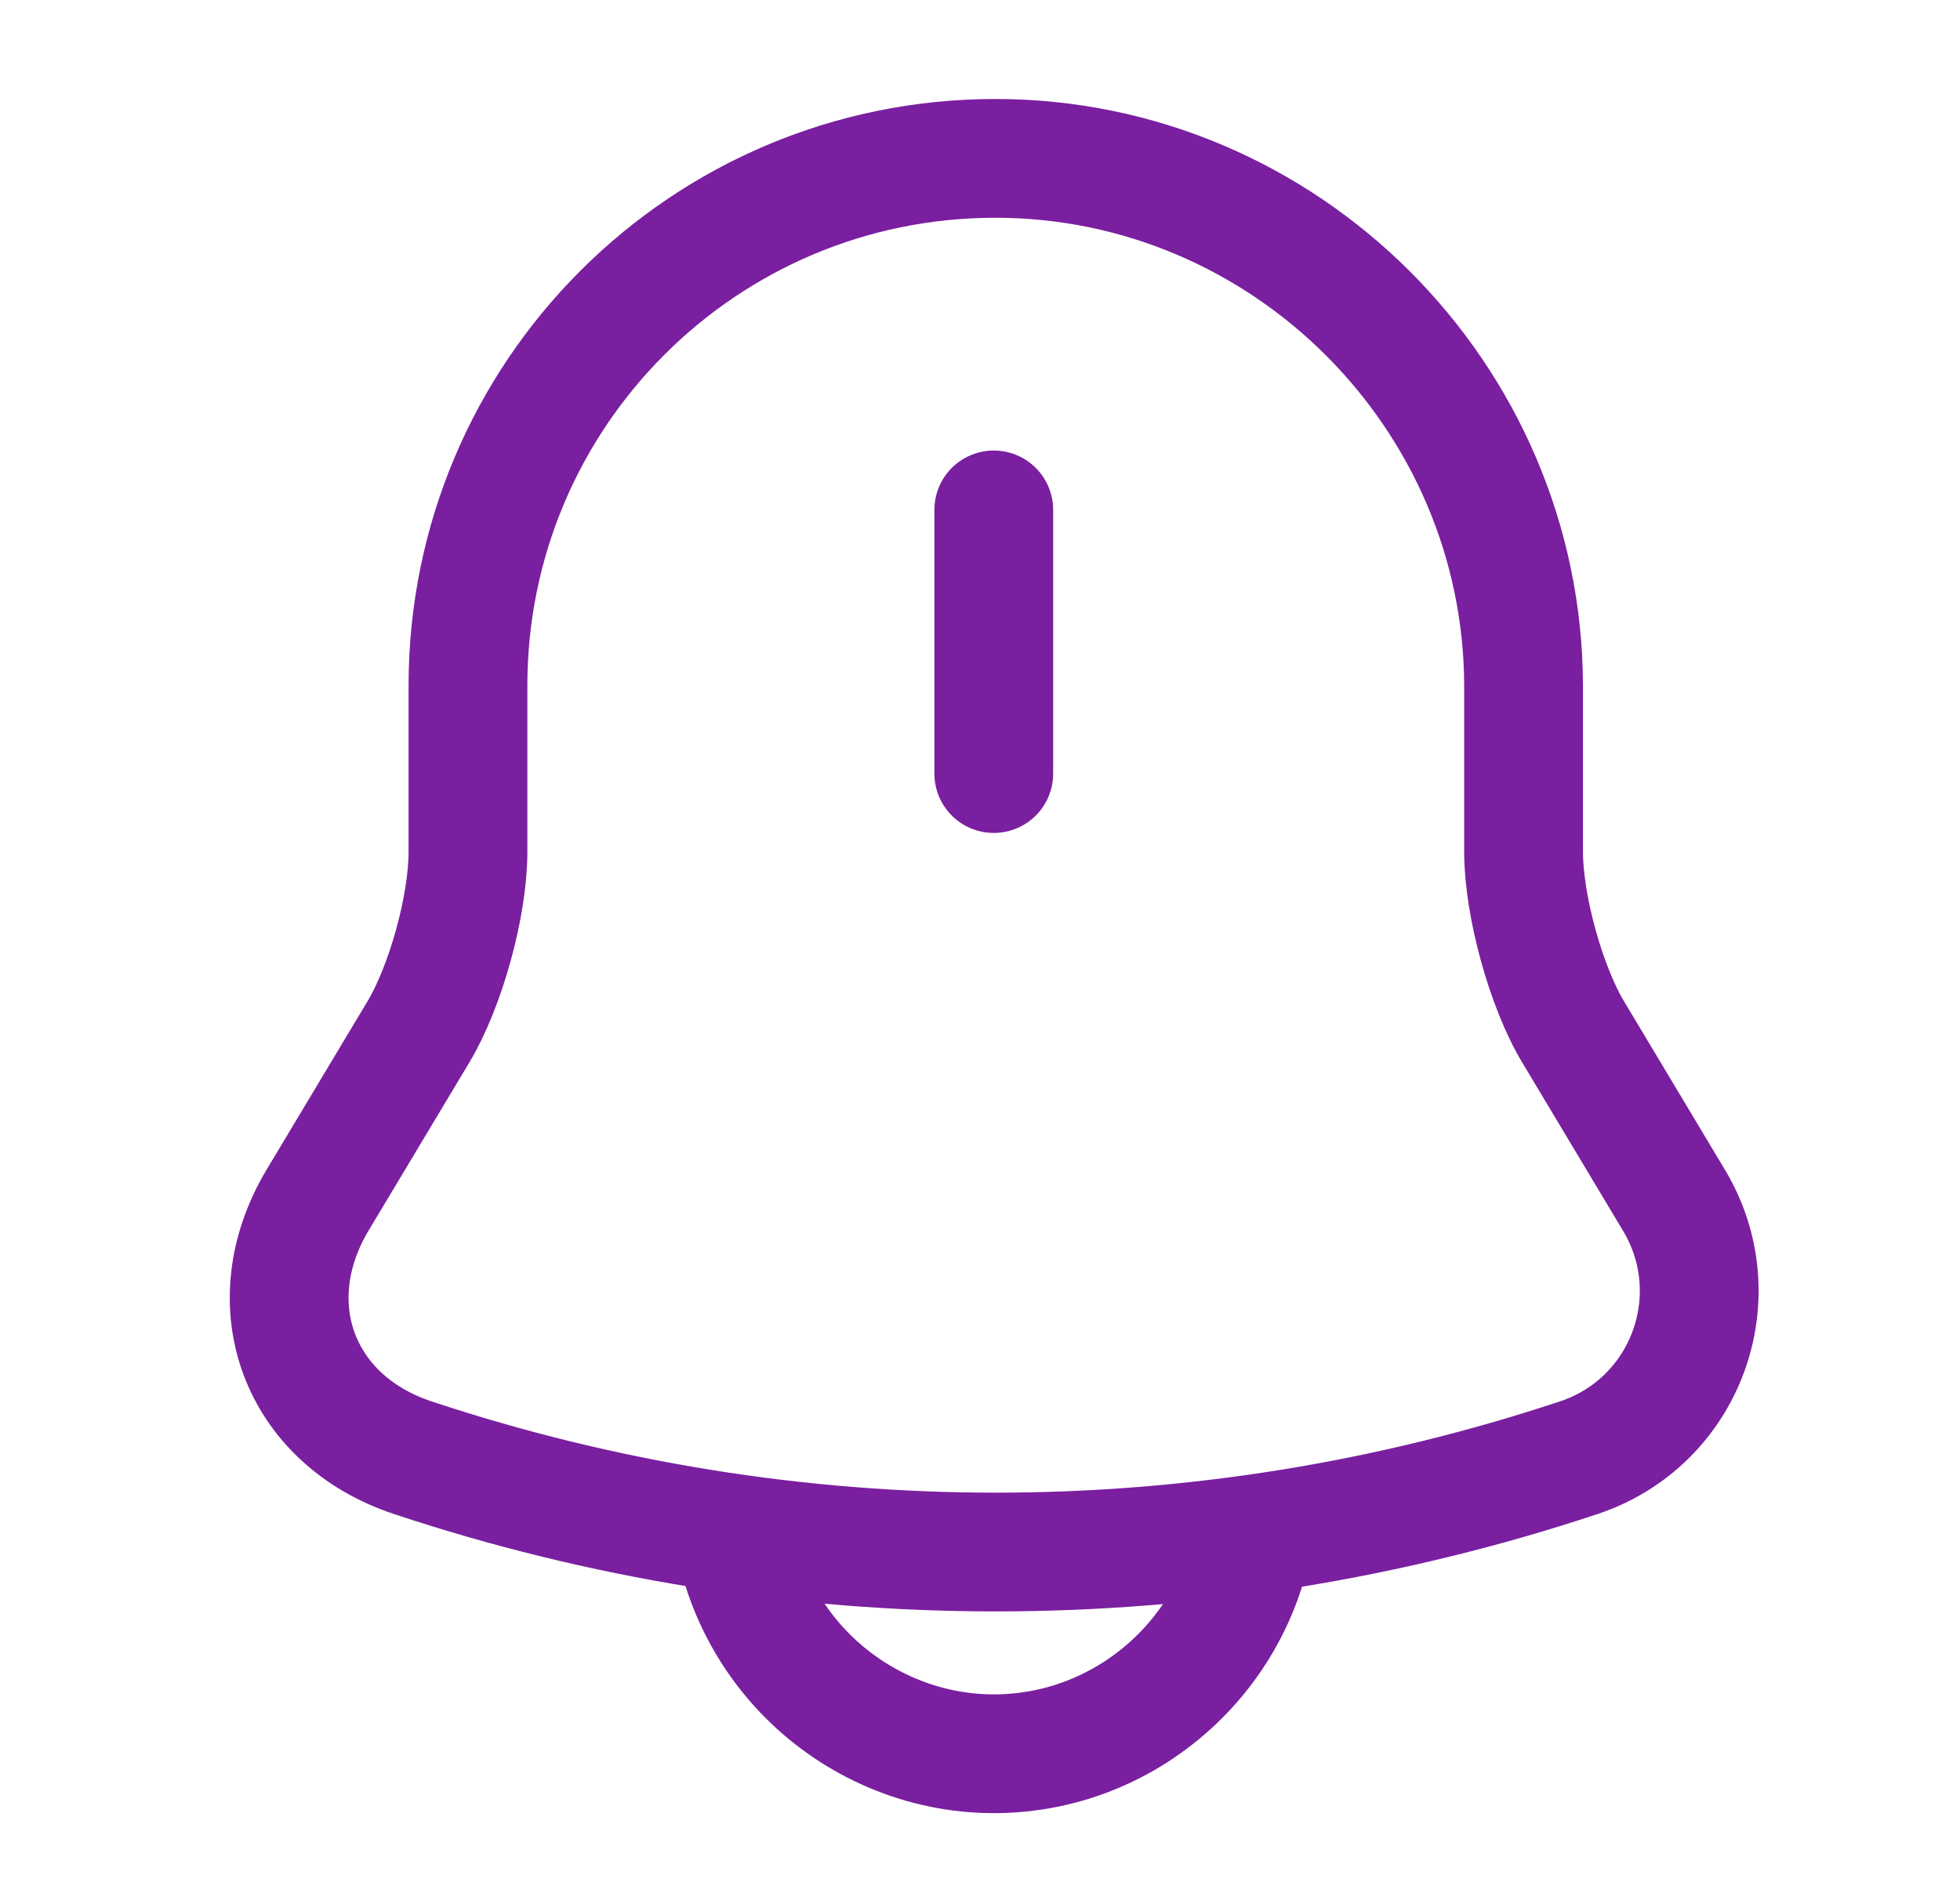 <svg width="33" height="32" viewBox="0 0 33 32" fill="none" xmlns="http://www.w3.org/2000/svg">
<path d="M16.732 8.587V13.027" stroke="#7A1FA0" stroke-width="2" stroke-miterlimit="10" stroke-linecap="round"/>
<path d="M16.759 2.667C11.852 2.667 7.879 6.64 7.879 11.547V14.347C7.879 15.254 7.505 16.614 7.039 17.387L5.345 20.214C4.305 21.96 5.025 23.907 6.945 24.547C13.319 26.667 20.212 26.667 26.585 24.547C28.385 23.947 29.159 21.84 28.185 20.214L26.492 17.387C26.025 16.614 25.652 15.24 25.652 14.347V11.547C25.639 6.667 21.639 2.667 16.759 2.667Z" stroke="#7A1FA0" stroke-width="2" stroke-miterlimit="10" stroke-linecap="round"/>
<path d="M21.172 25.094C21.172 27.534 19.172 29.534 16.732 29.534C15.519 29.534 14.399 29.027 13.599 28.227C12.799 27.427 12.292 26.307 12.292 25.094" stroke="#7A1FA0" stroke-width="2" stroke-miterlimit="10"/>
</svg>
